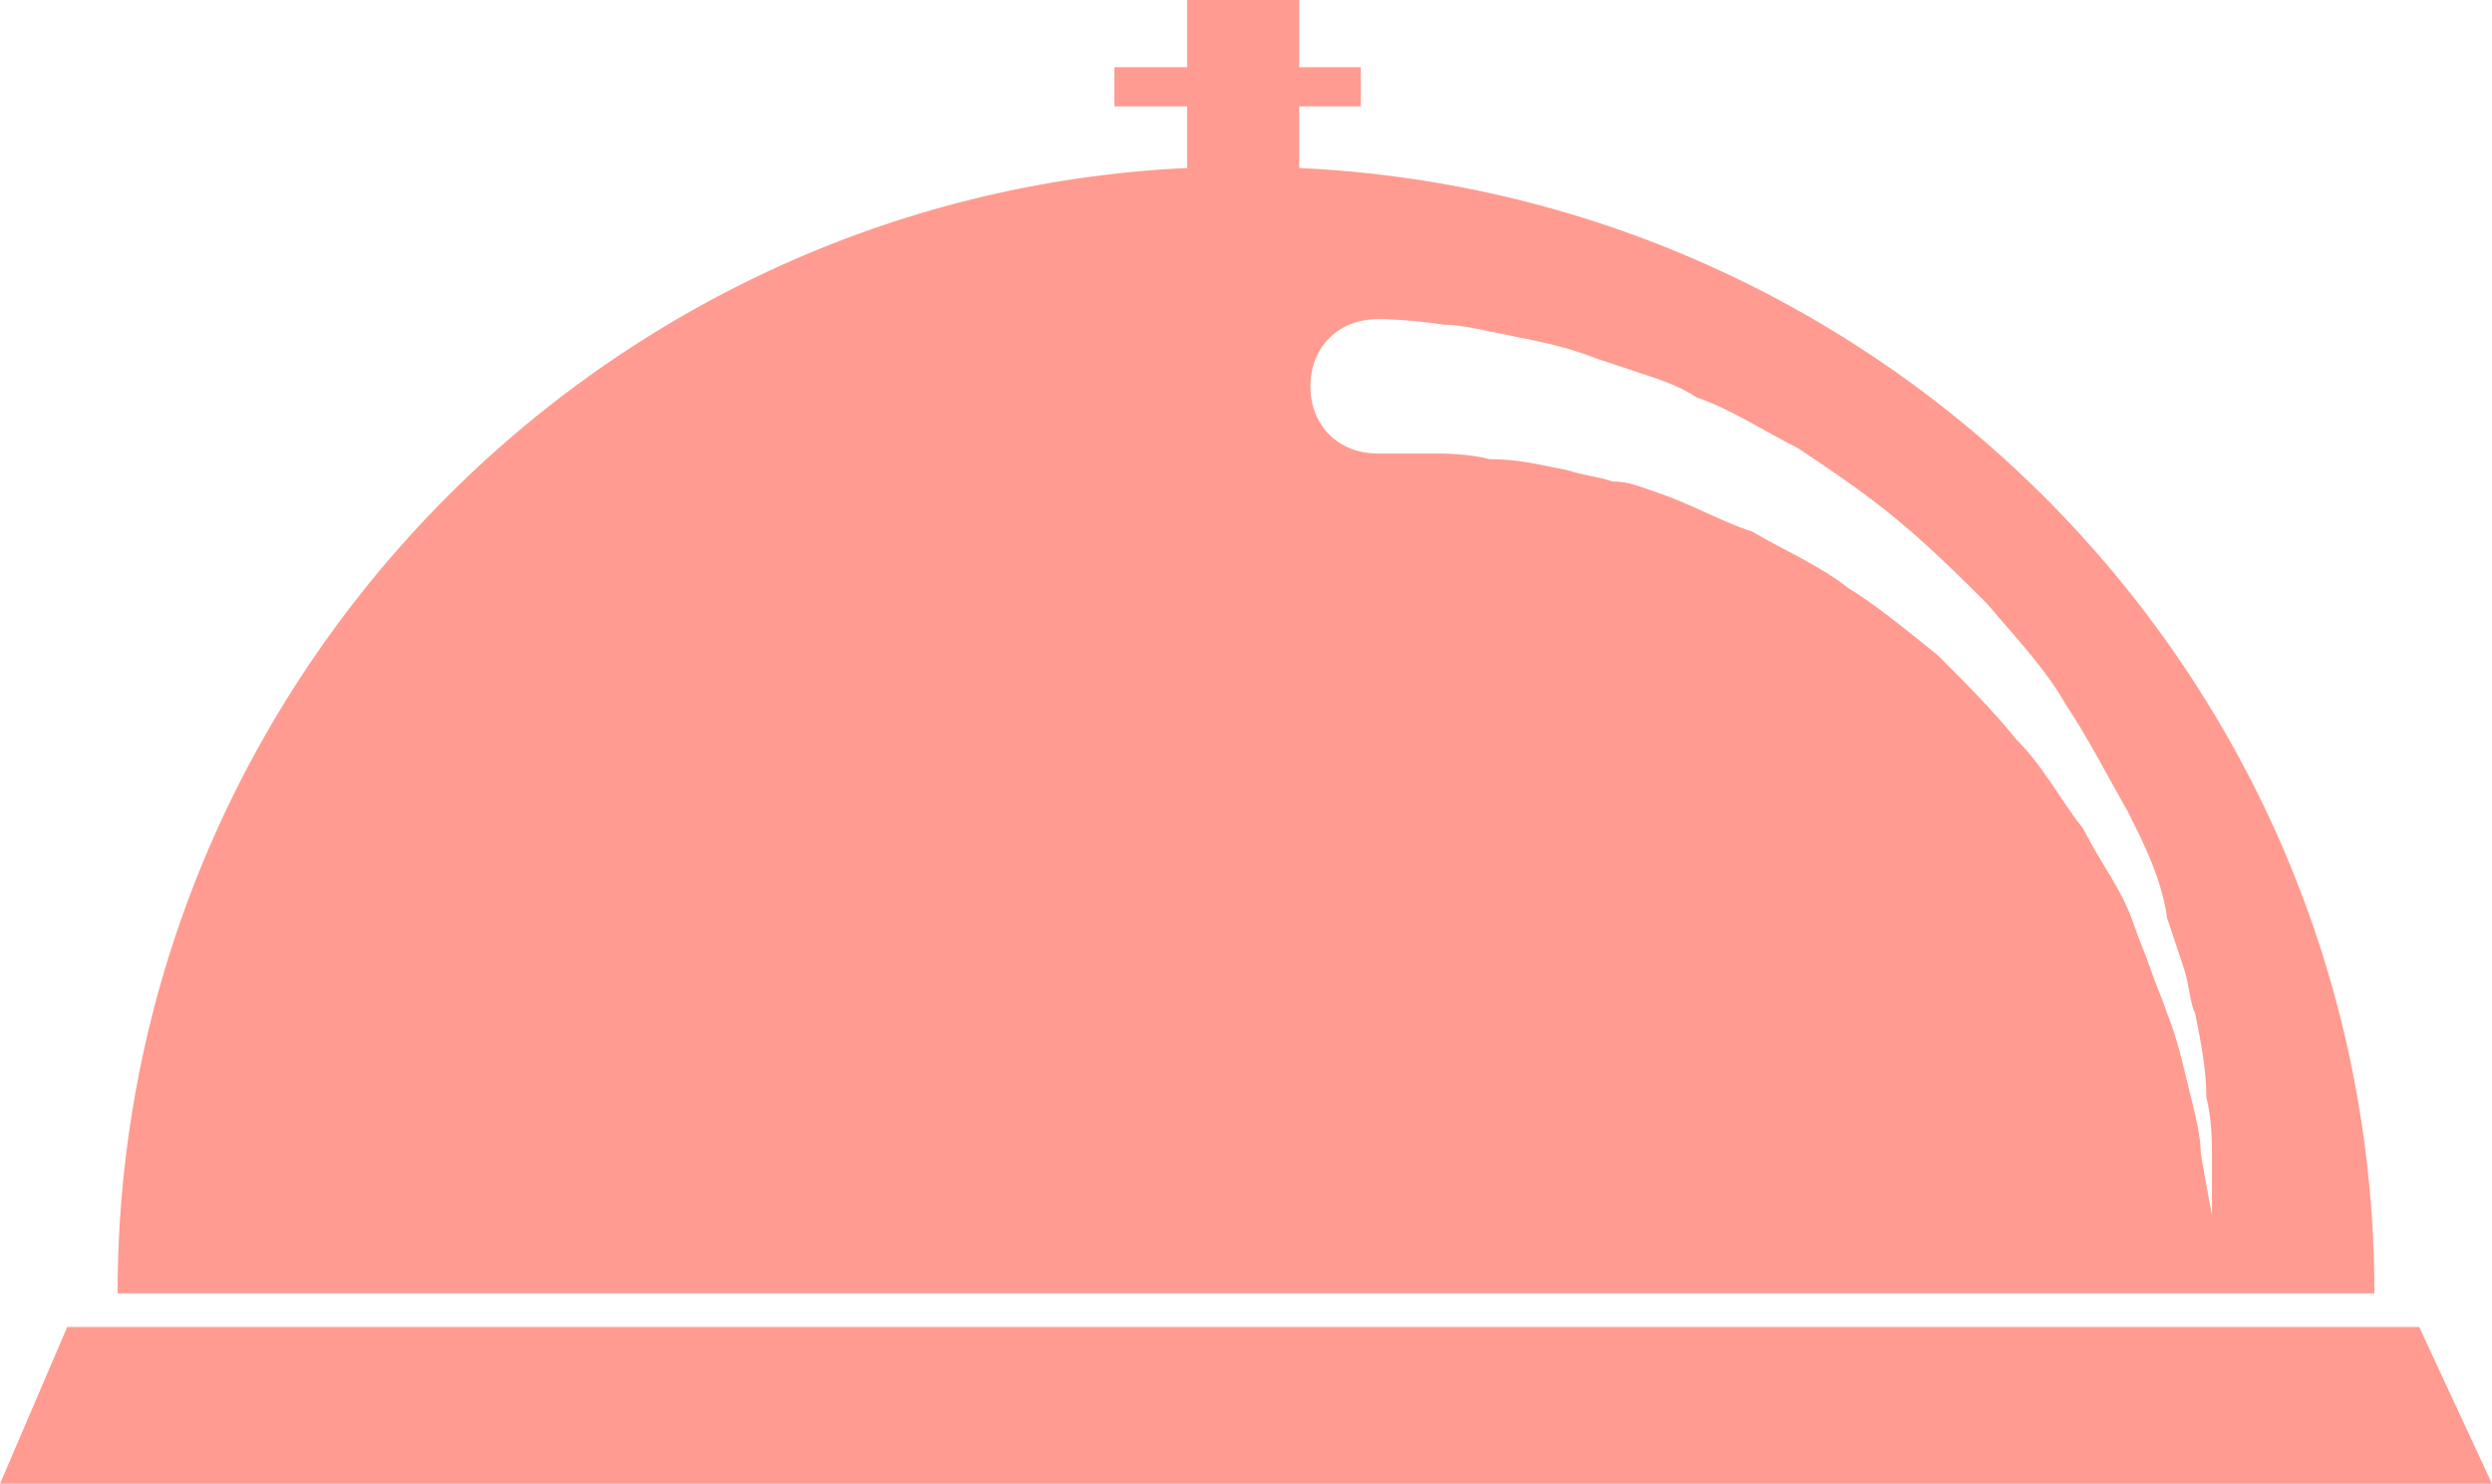 <svg xmlns="http://www.w3.org/2000/svg" xmlns:xlink="http://www.w3.org/1999/xlink" viewBox="0 0 95.481 56.859" height="56.859" width="95.481" data-background-color="#ffffff" preserveAspectRatio="xMidYMid meet" id="tight-bounds"><g><svg viewBox="0 0 95.481 56.859" height="56.859" width="95.481"><g><svg viewBox="0 0 95.481 56.859" height="56.859" width="95.481"><g id="textblocktransform"><svg viewBox="0 0 95.481 56.859" height="56.859" width="95.481" id="textblock"><g><svg viewBox="0 0 95.481 56.859" height="56.859" width="95.481"><g><svg viewBox="0 0 95.481 56.859" height="56.859" width="95.481"><g><svg xmlns="http://www.w3.org/2000/svg" xmlns:xlink="http://www.w3.org/1999/xlink" version="1.1" x="0" y="0" viewBox="278 343 445 265" enable-background="new 0 0 1000 1000" xml:space="preserve" height="56.859" width="95.481" class="icon-icon-0" data-fill-palette-color="accent" id="icon-0"><g fill="#ff9b90" data-fill-palette-color="accent"><path d="M510 373v-11h11v-7h-11v-12h-20v12h-13v7h13v11c-106 5-191 93-191 201h403C702 466 617 378 510 373zM671 549c0-3-1-7-2-11s-2-9-4-14c-1-3-2-5-3-8s-2-5-3-8c-2-6-6-11-9-17-4-5-7-11-12-16-4-5-9-10-14-15-5-4-11-9-16-12-5-4-12-7-17-10-6-2-11-5-17-7-3-1-5-2-8-2-3-1-5-1-8-2-5-1-9-2-14-2-4-1-8-1-10-1-6 0-9 0-9 0h-1c-7 0-12-5-12-12s5-12 12-12h1c0 0 4 0 11 1 3 0 7 1 12 2 5 1 10 2 15 4 3 1 6 2 9 3s6 2 9 4c6 2 12 6 18 9 6 4 12 8 18 13s11 10 16 15c5 6 10 11 14 18 4 6 7 12 11 19 3 6 6 12 7 19 1 3 2 6 3 9 1 3 1 6 2 8 1 5 2 10 2 15 1 4 1 8 1 11 0 6 0 10 0 10S672 555 671 549z" fill="#ff9b90" data-fill-palette-color="accent"/><polygon points="710,580 290,580 278,608 723,608  " fill="#ff9b90" data-fill-palette-color="accent"/></g></svg></g></svg></g></svg></g></svg></g></svg></g></svg></g><defs/></svg>